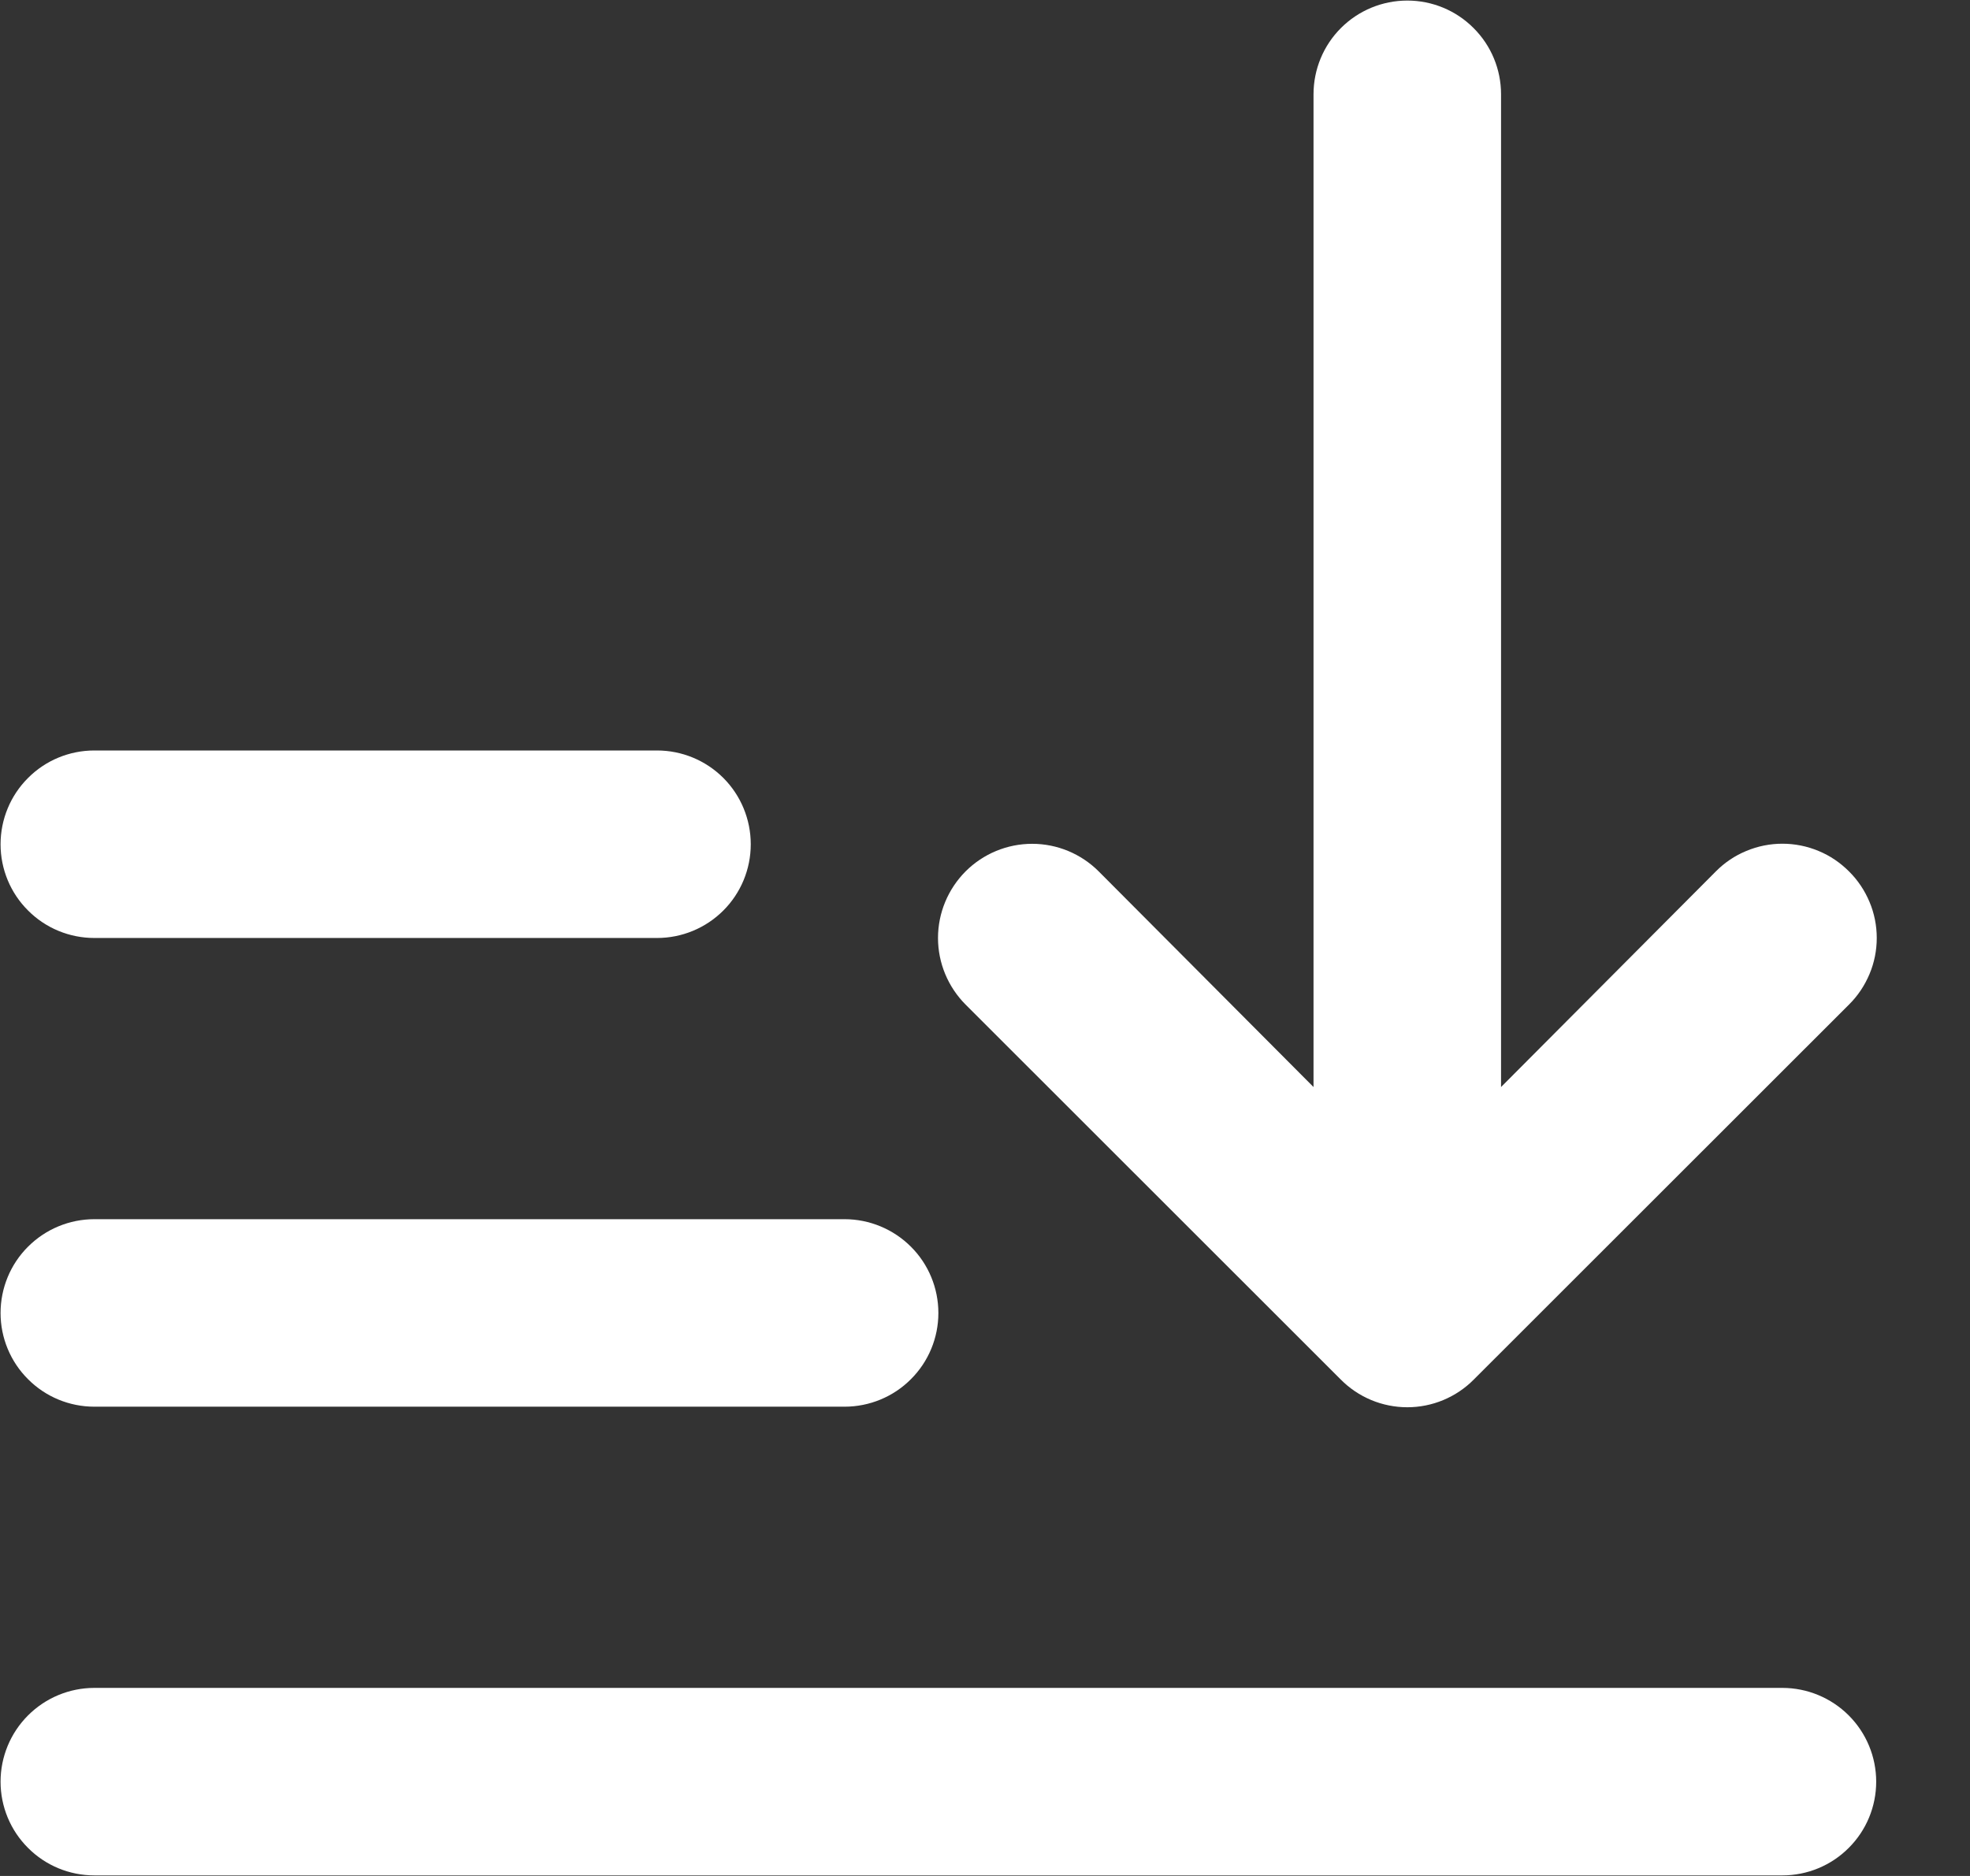 <svg width="21" height="20" viewBox="0 0 21 20" fill="none" xmlns="http://www.w3.org/2000/svg">
<rect x="0" y="0" width="21" height="20" fill="#333333" stroke="none"/>
<path d="M1.006 17.995L19 17.995C19.265 17.995 19.52 18.101 19.707 18.288C19.895 18.476 20 18.73 20 18.995C20 19.26 19.895 19.514 19.707 19.701C19.52 19.889 19.265 19.994 19 19.994L1.006 19.994C0.74 19.994 0.486 19.889 0.299 19.701C0.111 19.514 0.006 19.26 0.006 18.995C0.006 18.73 0.111 18.476 0.299 18.288C0.486 18.101 0.74 17.995 1.006 17.995V17.995ZM7.004 10L1.006 10C0.74 10 0.486 9.895 0.299 9.707C0.111 9.52 0.006 9.266 0.006 9.001C0.006 8.736 0.111 8.481 0.299 8.294C0.486 8.106 0.74 8.001 1.006 8.001L7.004 8.001C7.269 8.001 7.523 8.106 7.711 8.294C7.898 8.481 8.003 8.736 8.003 9.001C8.003 9.266 7.898 9.52 7.711 9.707C7.523 9.895 7.269 10 7.004 10ZM9.003 14.997L1.006 14.997C0.74 14.997 0.486 14.892 0.299 14.704C0.111 14.517 0.006 14.263 0.006 13.998C0.006 13.733 0.111 13.478 0.299 13.291C0.486 13.104 0.74 12.998 1.006 12.998L9.003 12.998C9.268 12.998 9.523 13.104 9.71 13.291C9.898 13.478 10.003 13.733 10.003 13.998C10.003 14.263 9.898 14.517 9.71 14.704C9.523 14.892 9.268 14.997 9.003 14.997ZM15.711 14.707C15.618 14.801 15.508 14.875 15.386 14.926C15.264 14.977 15.133 15.003 15.002 15.003C14.87 15.003 14.739 14.977 14.617 14.926C14.495 14.875 14.385 14.801 14.292 14.707L10.293 10.71C10.105 10.521 9.999 10.266 9.999 10C9.999 9.734 10.105 9.479 10.293 9.29C10.481 9.102 10.736 8.996 11.003 8.996C11.269 8.996 11.524 9.102 11.712 9.29L14.002 11.589L14.002 1.005C14.002 0.74 14.107 0.486 14.294 0.299C14.482 0.111 14.736 0.006 15.002 0.006C15.267 0.006 15.521 0.111 15.708 0.299C15.896 0.486 16.001 0.74 16.001 1.005L16.001 11.589L18.291 9.29C18.383 9.197 18.494 9.122 18.616 9.072C18.738 9.021 18.868 8.995 19 8.995C19.132 8.995 19.263 9.021 19.385 9.072C19.507 9.122 19.617 9.197 19.71 9.29C19.804 9.383 19.878 9.494 19.929 9.616C19.98 9.737 20.006 9.868 20.006 10C20.006 10.132 19.98 10.263 19.929 10.384C19.878 10.506 19.804 10.617 19.71 10.71L15.711 14.707Z" fill="white"/>
</svg>

